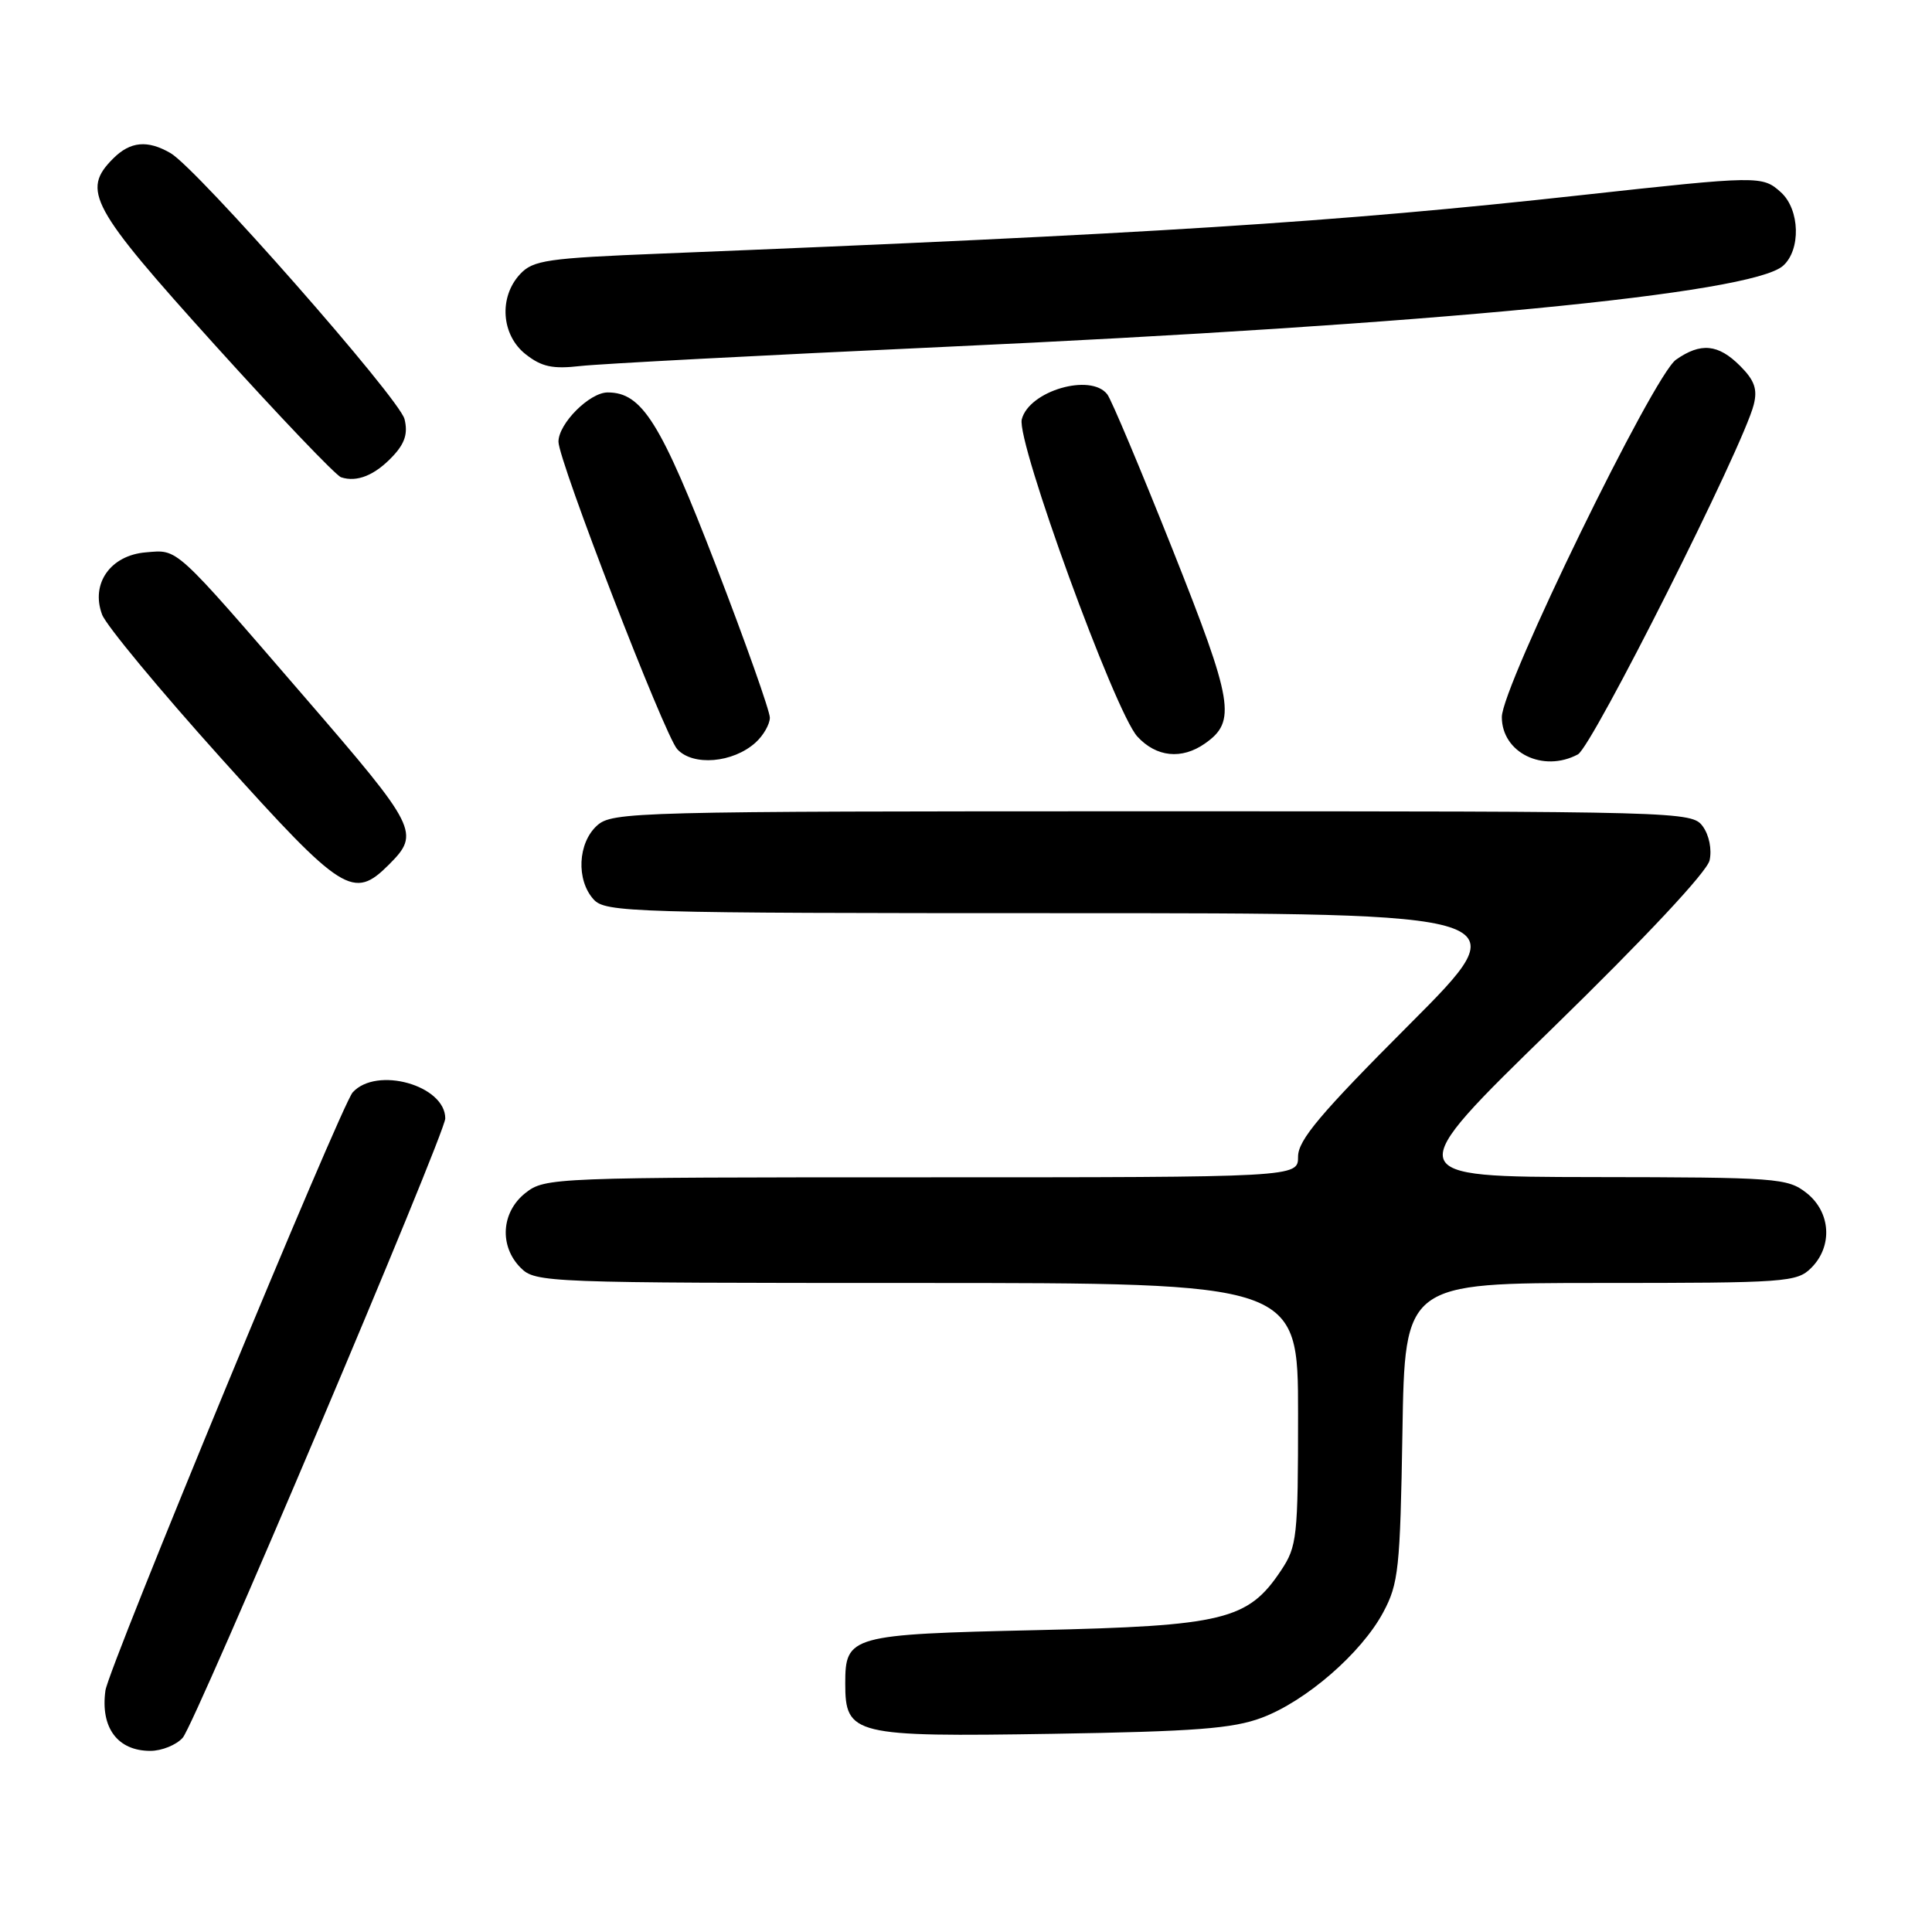 <?xml version="1.0" encoding="UTF-8" standalone="no"?>
<!DOCTYPE svg PUBLIC "-//W3C//DTD SVG 1.1//EN" "http://www.w3.org/Graphics/SVG/1.1/DTD/svg11.dtd" >
<svg xmlns="http://www.w3.org/2000/svg" xmlns:xlink="http://www.w3.org/1999/xlink" version="1.1" viewBox="0 0 256 256">
 <g >
 <path fill="currentColor"
d=" M 24.22 230.25 C 25.87 228.37 59.00 150.20 59.00 148.20 C 59.00 143.81 49.89 141.25 46.73 144.75 C 45.20 146.45 14.38 220.99 13.97 224.00 C 13.29 228.93 15.58 232.00 19.92 232.00 C 21.44 232.00 23.38 231.21 24.22 230.25 Z  M 167.19 227.61 C 173.06 225.41 180.40 219.04 183.29 213.63 C 185.32 209.84 185.53 207.86 185.83 189.75 C 186.15 170.00 186.15 170.00 212.08 170.00 C 236.67 170.00 238.10 169.90 240.00 168.00 C 242.88 165.12 242.59 160.61 239.37 158.07 C 236.86 156.10 235.49 156.00 211.12 155.97 C 185.50 155.93 185.50 155.93 205.74 136.22 C 218.06 124.21 226.19 115.52 226.53 114.00 C 226.85 112.55 226.47 110.66 225.63 109.50 C 224.18 107.53 223.01 107.50 152.69 107.50 C 83.80 107.50 81.13 107.57 79.10 109.40 C 76.56 111.71 76.33 116.60 78.65 119.17 C 80.22 120.90 83.47 121.00 140.89 121.00 C 201.47 121.00 201.47 121.00 186.74 135.76 C 174.94 147.58 172.00 151.07 172.00 153.26 C 172.00 156.00 172.00 156.00 122.13 156.00 C 73.20 156.00 72.22 156.04 69.63 158.07 C 66.41 160.61 66.12 165.12 69.00 168.00 C 70.95 169.95 72.33 170.00 121.50 170.00 C 172.00 170.00 172.00 170.00 172.00 187.35 C 172.00 203.71 171.87 204.90 169.74 208.10 C 165.37 214.66 162.19 215.44 137.40 216.00 C 112.65 216.56 112.00 216.74 112.00 223.07 C 112.00 229.90 113.07 230.16 139.50 229.74 C 158.35 229.43 163.35 229.05 167.19 227.61 Z  M 51.55 114.55 C 55.69 110.40 55.33 109.69 40.42 92.43 C 22.90 72.14 23.66 72.83 19.32 73.19 C 14.63 73.58 11.99 77.34 13.53 81.44 C 14.06 82.86 21.17 91.44 29.33 100.51 C 45.42 118.39 46.82 119.28 51.55 114.55 Z  M 100.12 98.39 C 101.16 97.45 102.00 95.97 102.01 95.10 C 102.01 94.22 98.81 85.17 94.89 75.00 C 87.54 55.94 85.08 52.00 80.52 52.00 C 78.12 52.00 74.00 56.13 74.00 58.53 C 74.00 61.04 88.04 97.38 89.73 99.26 C 91.80 101.55 97.13 101.10 100.12 98.39 Z  M 209.08 99.96 C 210.98 98.94 231.00 59.14 232.38 53.62 C 232.90 51.57 232.48 50.39 230.57 48.48 C 227.67 45.58 225.36 45.36 222.08 47.66 C 219.09 49.75 199.00 90.97 199.00 95.01 C 199.00 99.74 204.47 102.42 209.08 99.96 Z  M 159.66 98.52 C 163.85 95.59 163.44 93.11 155.36 72.78 C 151.14 62.18 147.26 52.94 146.72 52.25 C 144.52 49.40 136.34 51.80 135.39 55.57 C 134.66 58.48 147.72 94.32 150.70 97.59 C 153.21 100.33 156.58 100.68 159.66 98.52 Z  M 52.04 60.46 C 53.66 58.74 54.07 57.42 53.60 55.53 C 52.91 52.78 26.12 22.33 22.60 20.29 C 19.55 18.52 17.27 18.73 15.00 21.00 C 10.77 25.23 11.96 27.42 28.44 45.68 C 36.94 55.09 44.48 62.99 45.19 63.24 C 47.30 63.94 49.67 62.98 52.04 60.46 Z  M 125.00 45.97 C 189.89 42.99 232.05 38.92 236.25 35.23 C 238.65 33.12 238.50 27.77 235.99 25.49 C 233.53 23.26 233.10 23.27 209.50 25.86 C 177.02 29.44 152.48 30.99 87.66 33.60 C 72.46 34.21 70.64 34.47 68.91 36.33 C 66.07 39.38 66.42 44.40 69.65 46.94 C 71.77 48.61 73.23 48.92 76.90 48.50 C 79.43 48.21 101.08 47.07 125.00 45.97 Z "/>
</g>
</svg>